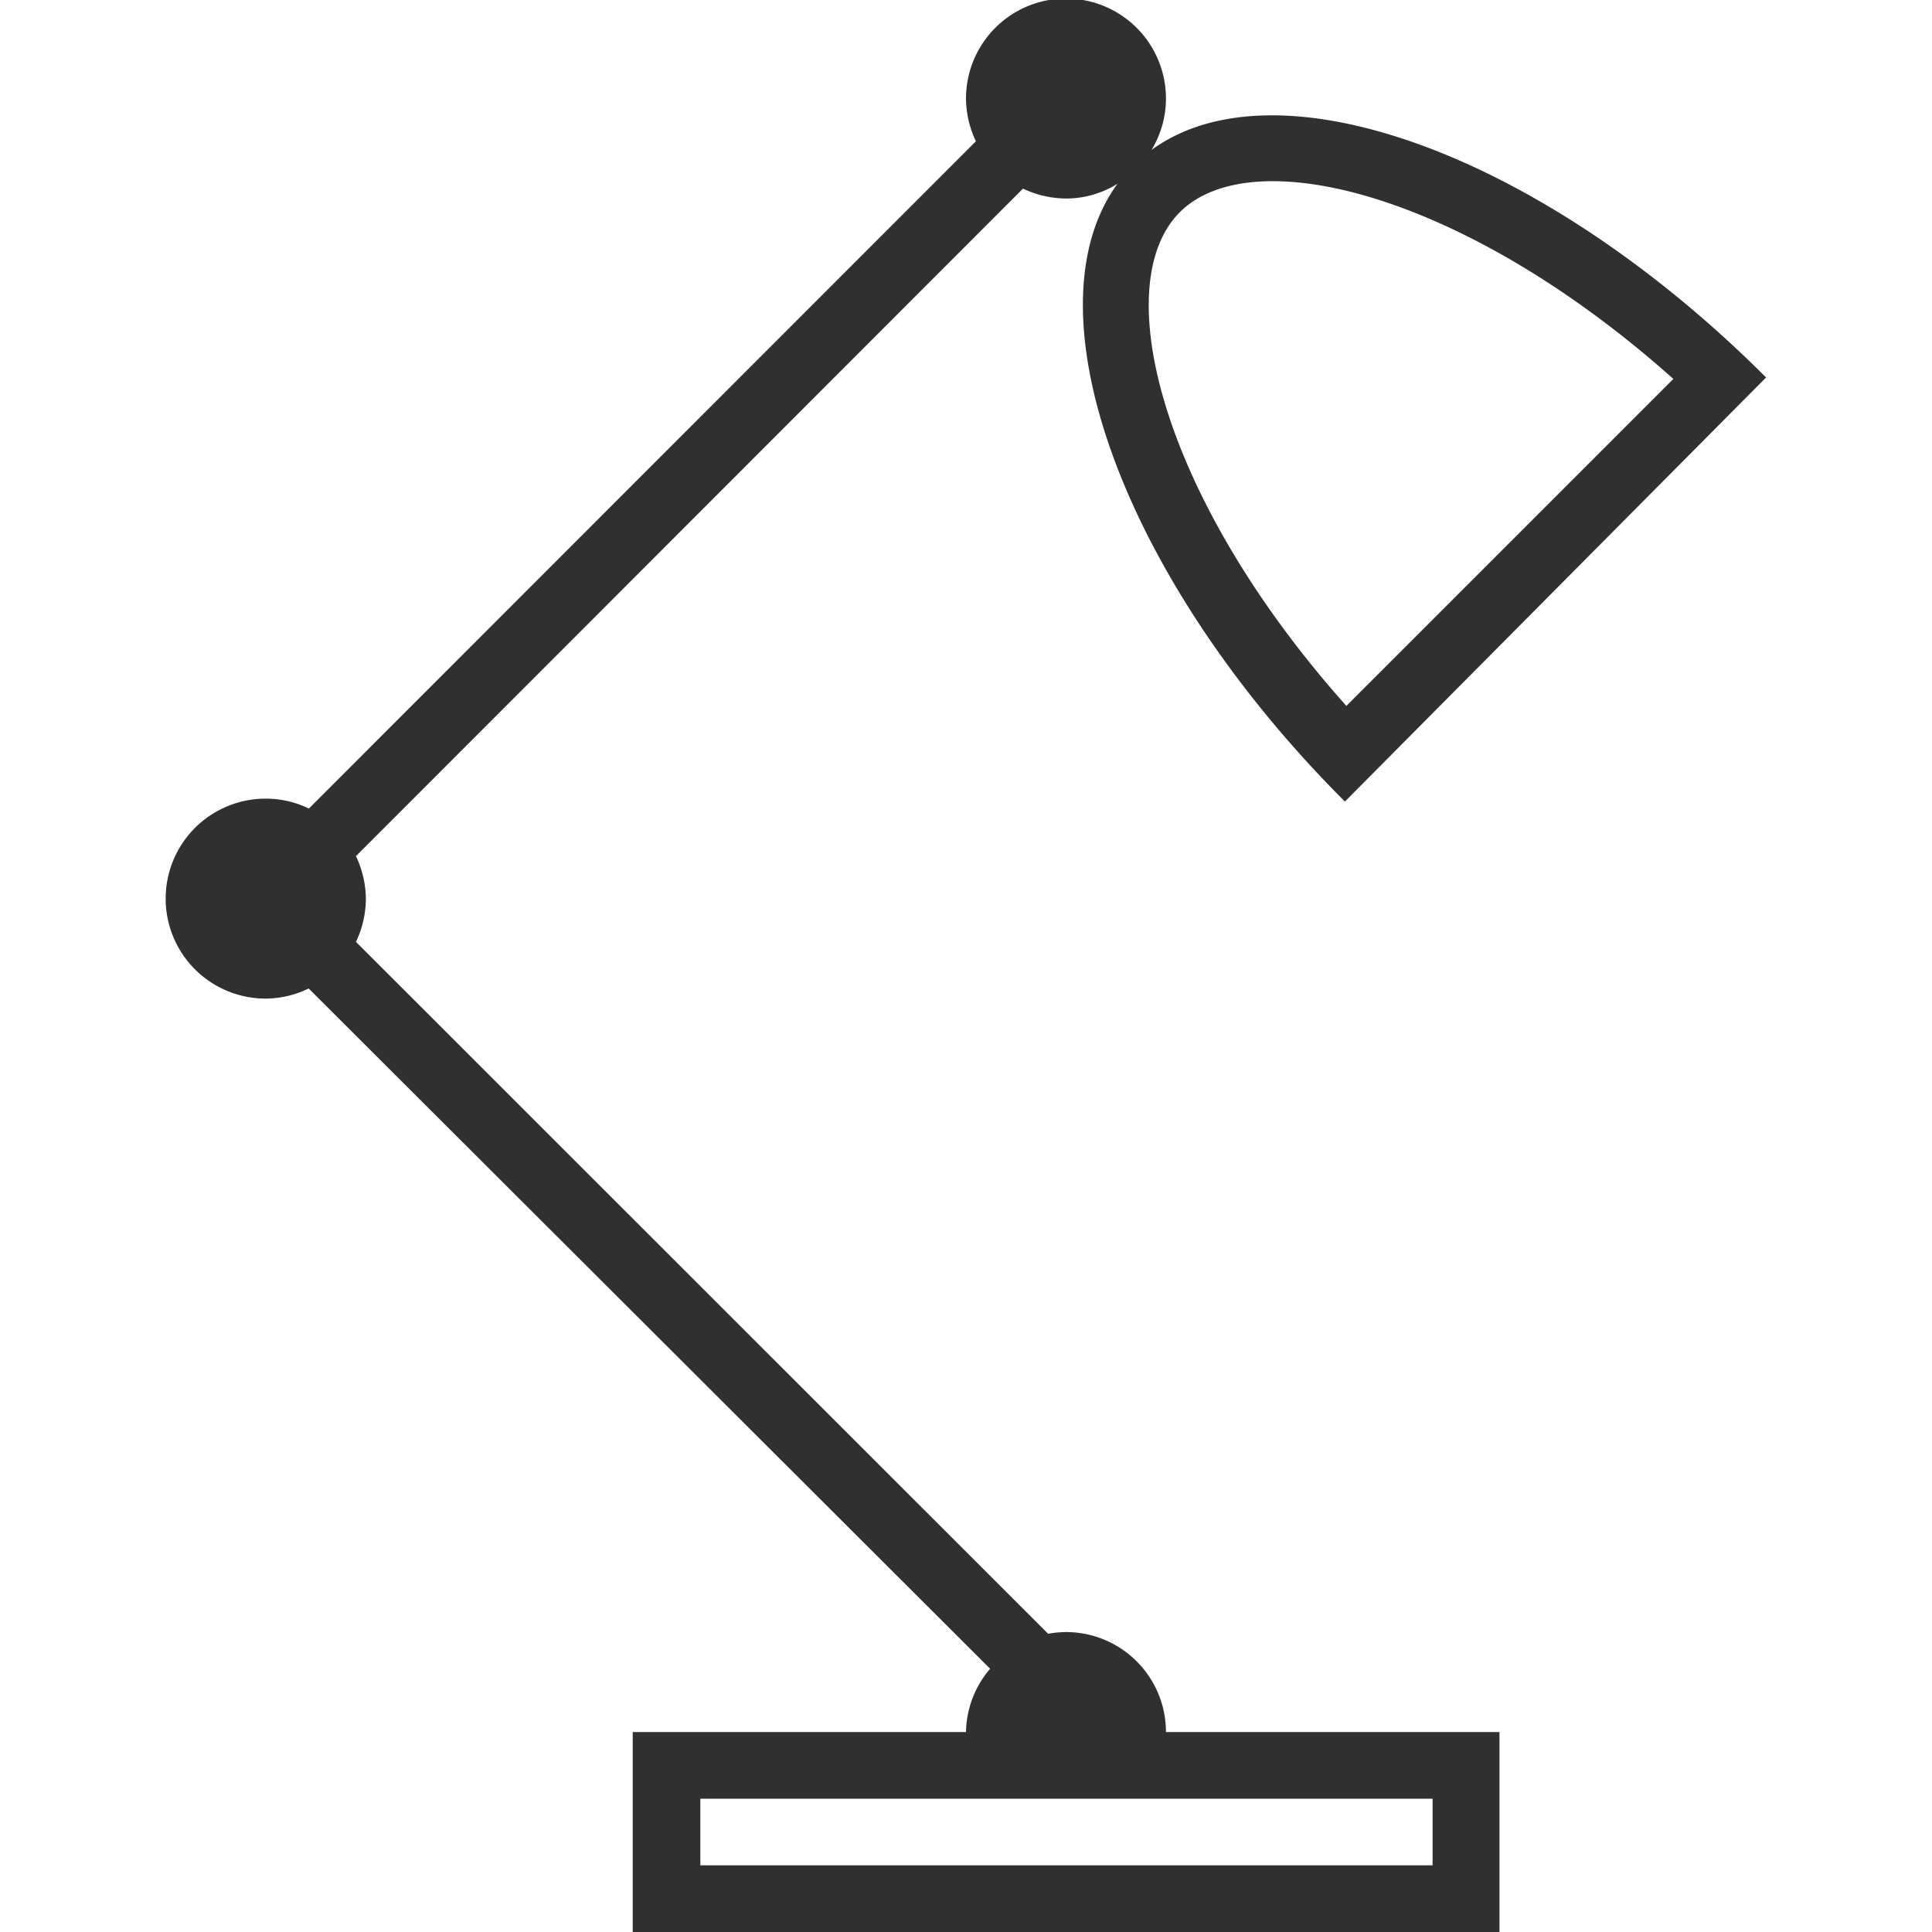 <svg id="Ebene_1" data-name="Ebene 1" xmlns="http://www.w3.org/2000/svg" viewBox="0 0 80 80">
  <defs>
    <style>
      .cls-1 {
        fill: #303030;
        fill-rule: evenodd;
      }
    </style>
  </defs>
  <title>icon</title>
  <path class="cls-1" d="M59.32,77.24H29V74.48H59.32ZM48.85,8.79c3-3,11.83-.78,20.44,6.9L55.75,29.23C48.07,20.62,45.86,11.79,48.85,8.79ZM44.14,67.58a4.53,4.53,0,0,0-.74.07L14.74,39a4.18,4.18,0,0,0,.41-1.77,4.23,4.23,0,0,0-.41-1.78L42.36,7.81a4.22,4.22,0,0,0,1.78.41,4,4,0,0,0,2.13-.61c-3.8,5.24.19,16.36,9.42,25.58L73.13,15.63C63.9,6.4,52.91,2.4,47.68,6.21a4.1,4.1,0,0,0,.6-2.13,4.14,4.14,0,0,0-8.28,0,4.18,4.18,0,0,0,.41,1.77L12.79,33.48A4.07,4.07,0,0,0,11,33.07a4.14,4.14,0,1,0,0,8.28,4.09,4.09,0,0,0,1.78-.42L41,69.1a4.11,4.11,0,0,0-1,2.62H26.2V80H62.09V71.72H48.28a4.14,4.14,0,0,0-4.14-4.14Z"/>
</svg>
